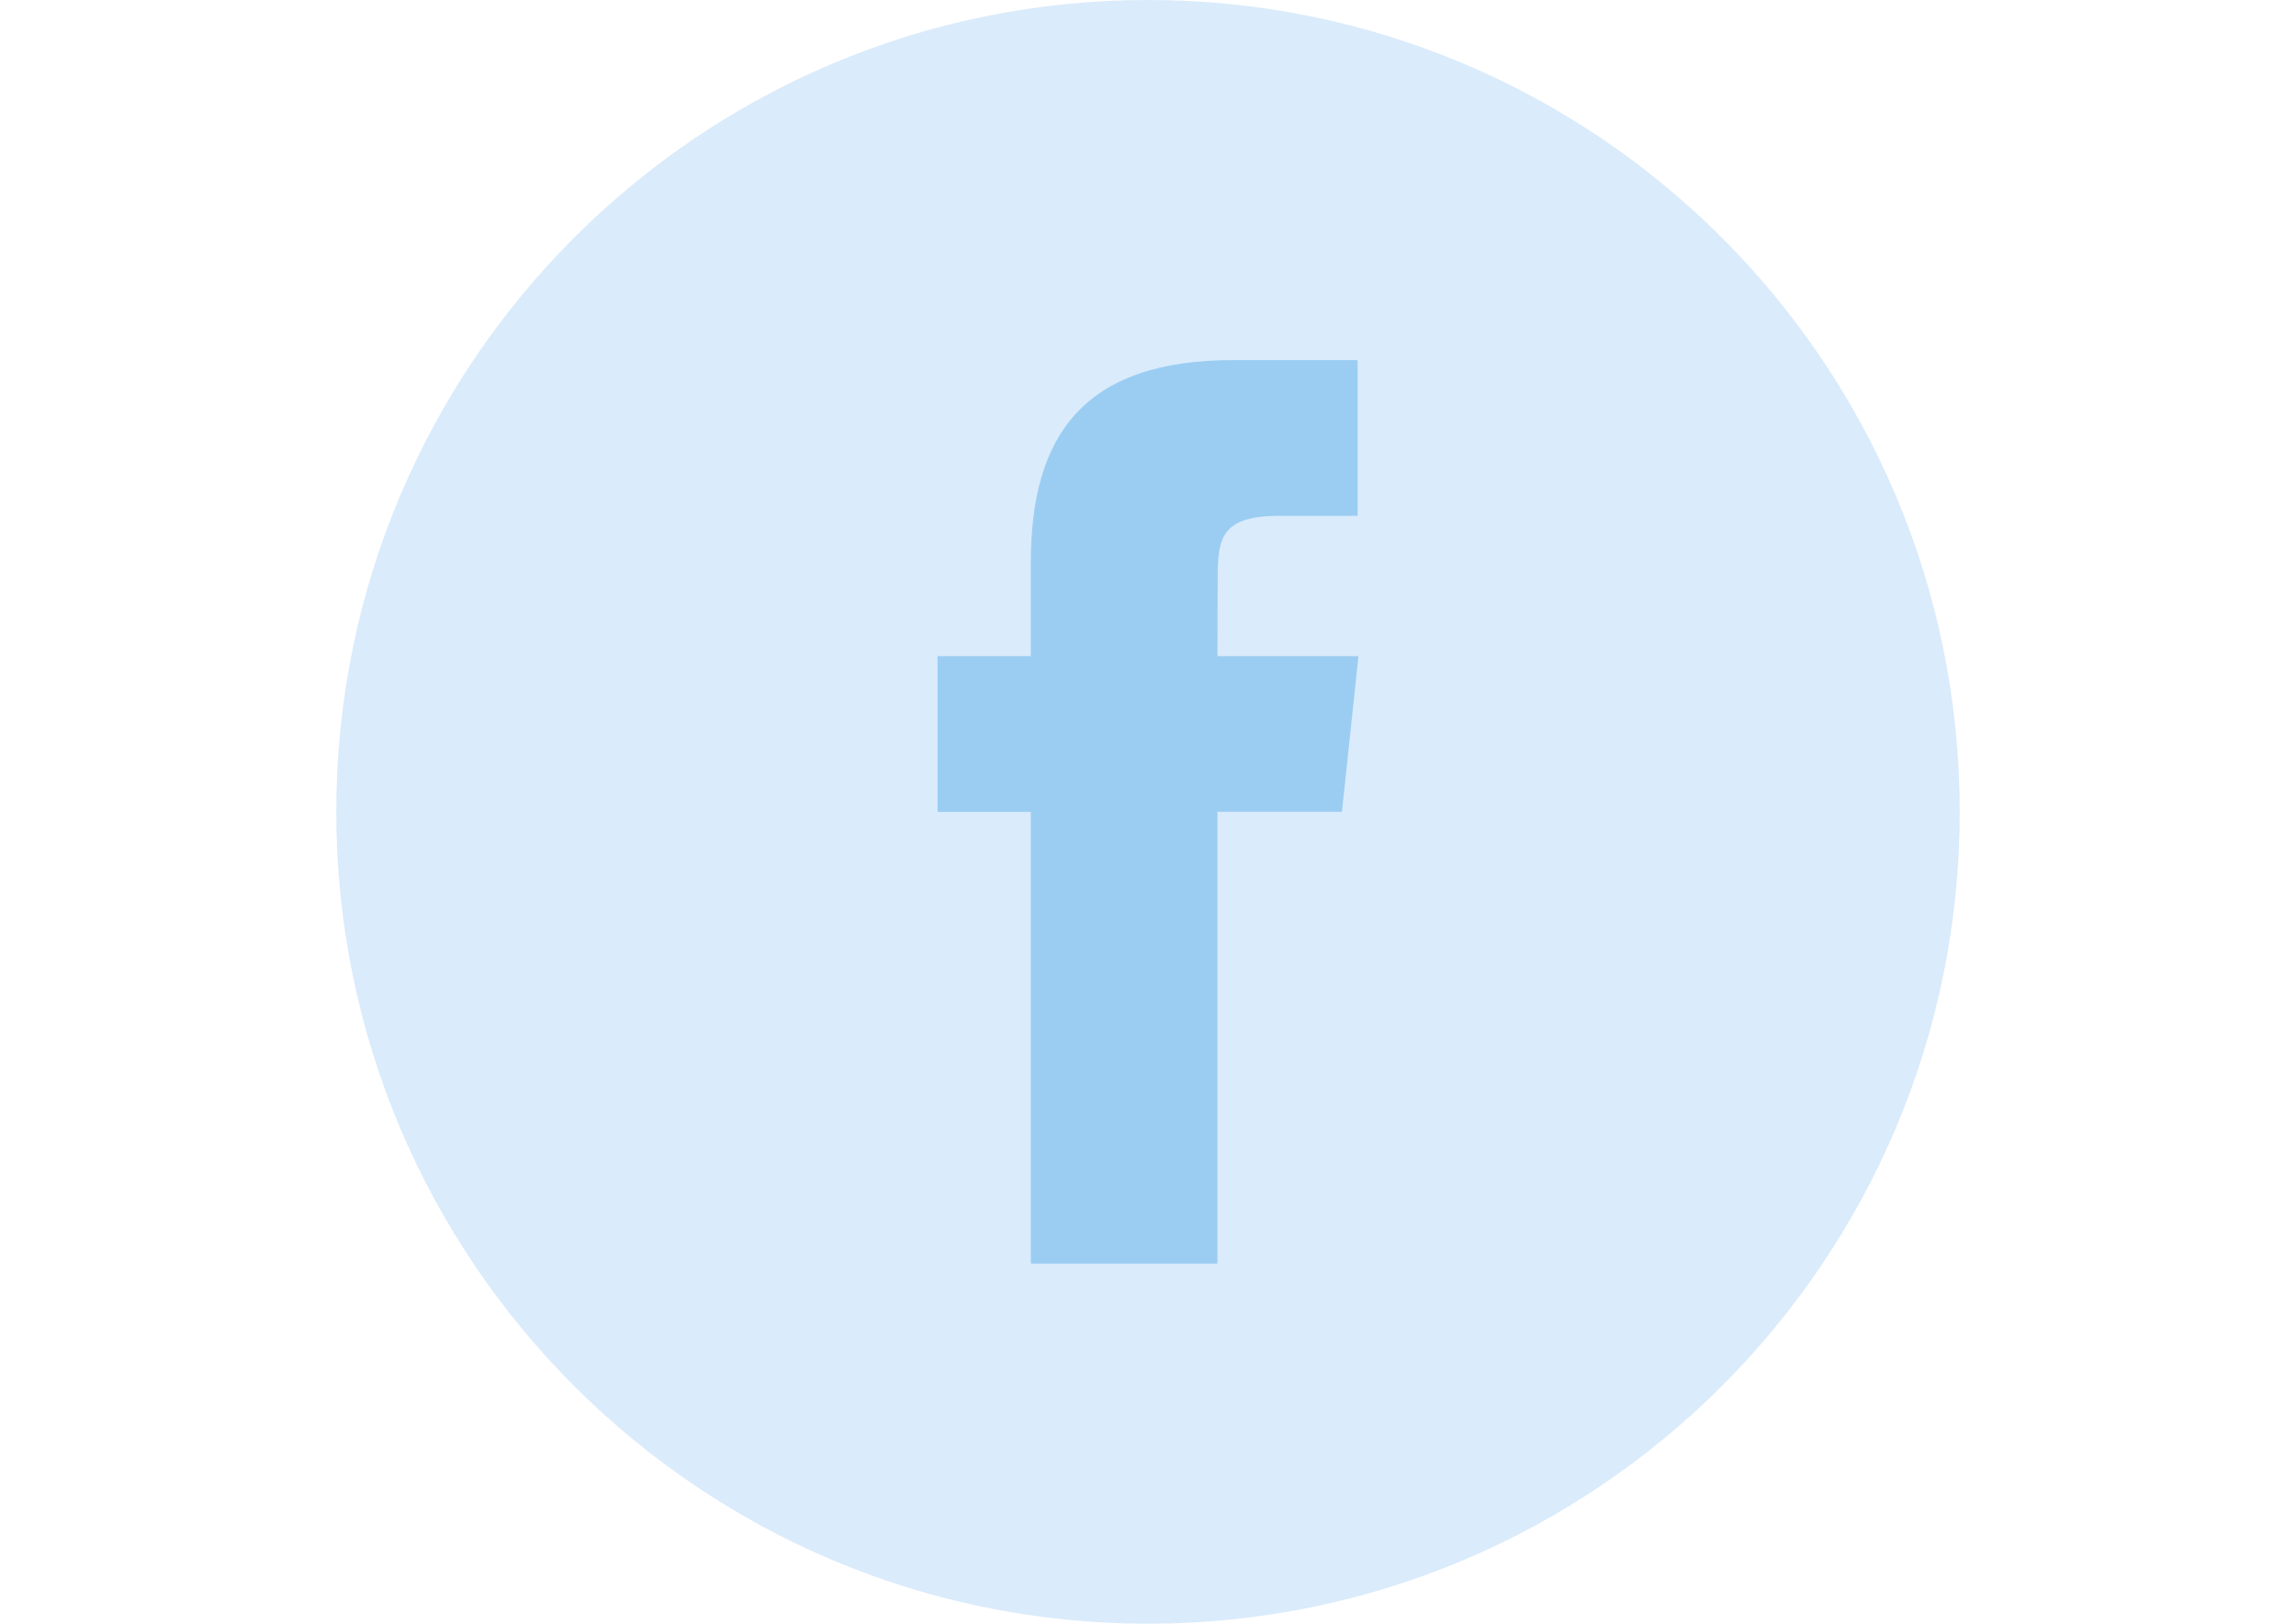 <svg xmlns="http://www.w3.org/2000/svg" width="841.89" height="595.281" viewBox="0 0 841.89 595.281"><path fill="#DAEBFB" d="M420.945 0c-164.39 0-297.64 133.25-297.64 297.64 0 164.371 133.25 297.641 297.64 297.641 164.391 0 297.641-133.27 297.641-297.641C718.585 133.25 585.335 0 420.945 0z"/><path fill="#9BCDF2" d="M377.973 463.257h68.438V297.622h45.65l6.047-57.073h-51.697l.074-28.573c0-14.882 1.414-22.862 22.77-22.862h28.537v-57.091h-45.67c-54.859 0-74.149 27.699-74.149 74.261v34.266h-34.191v57.091h34.191v165.616z"/></svg>